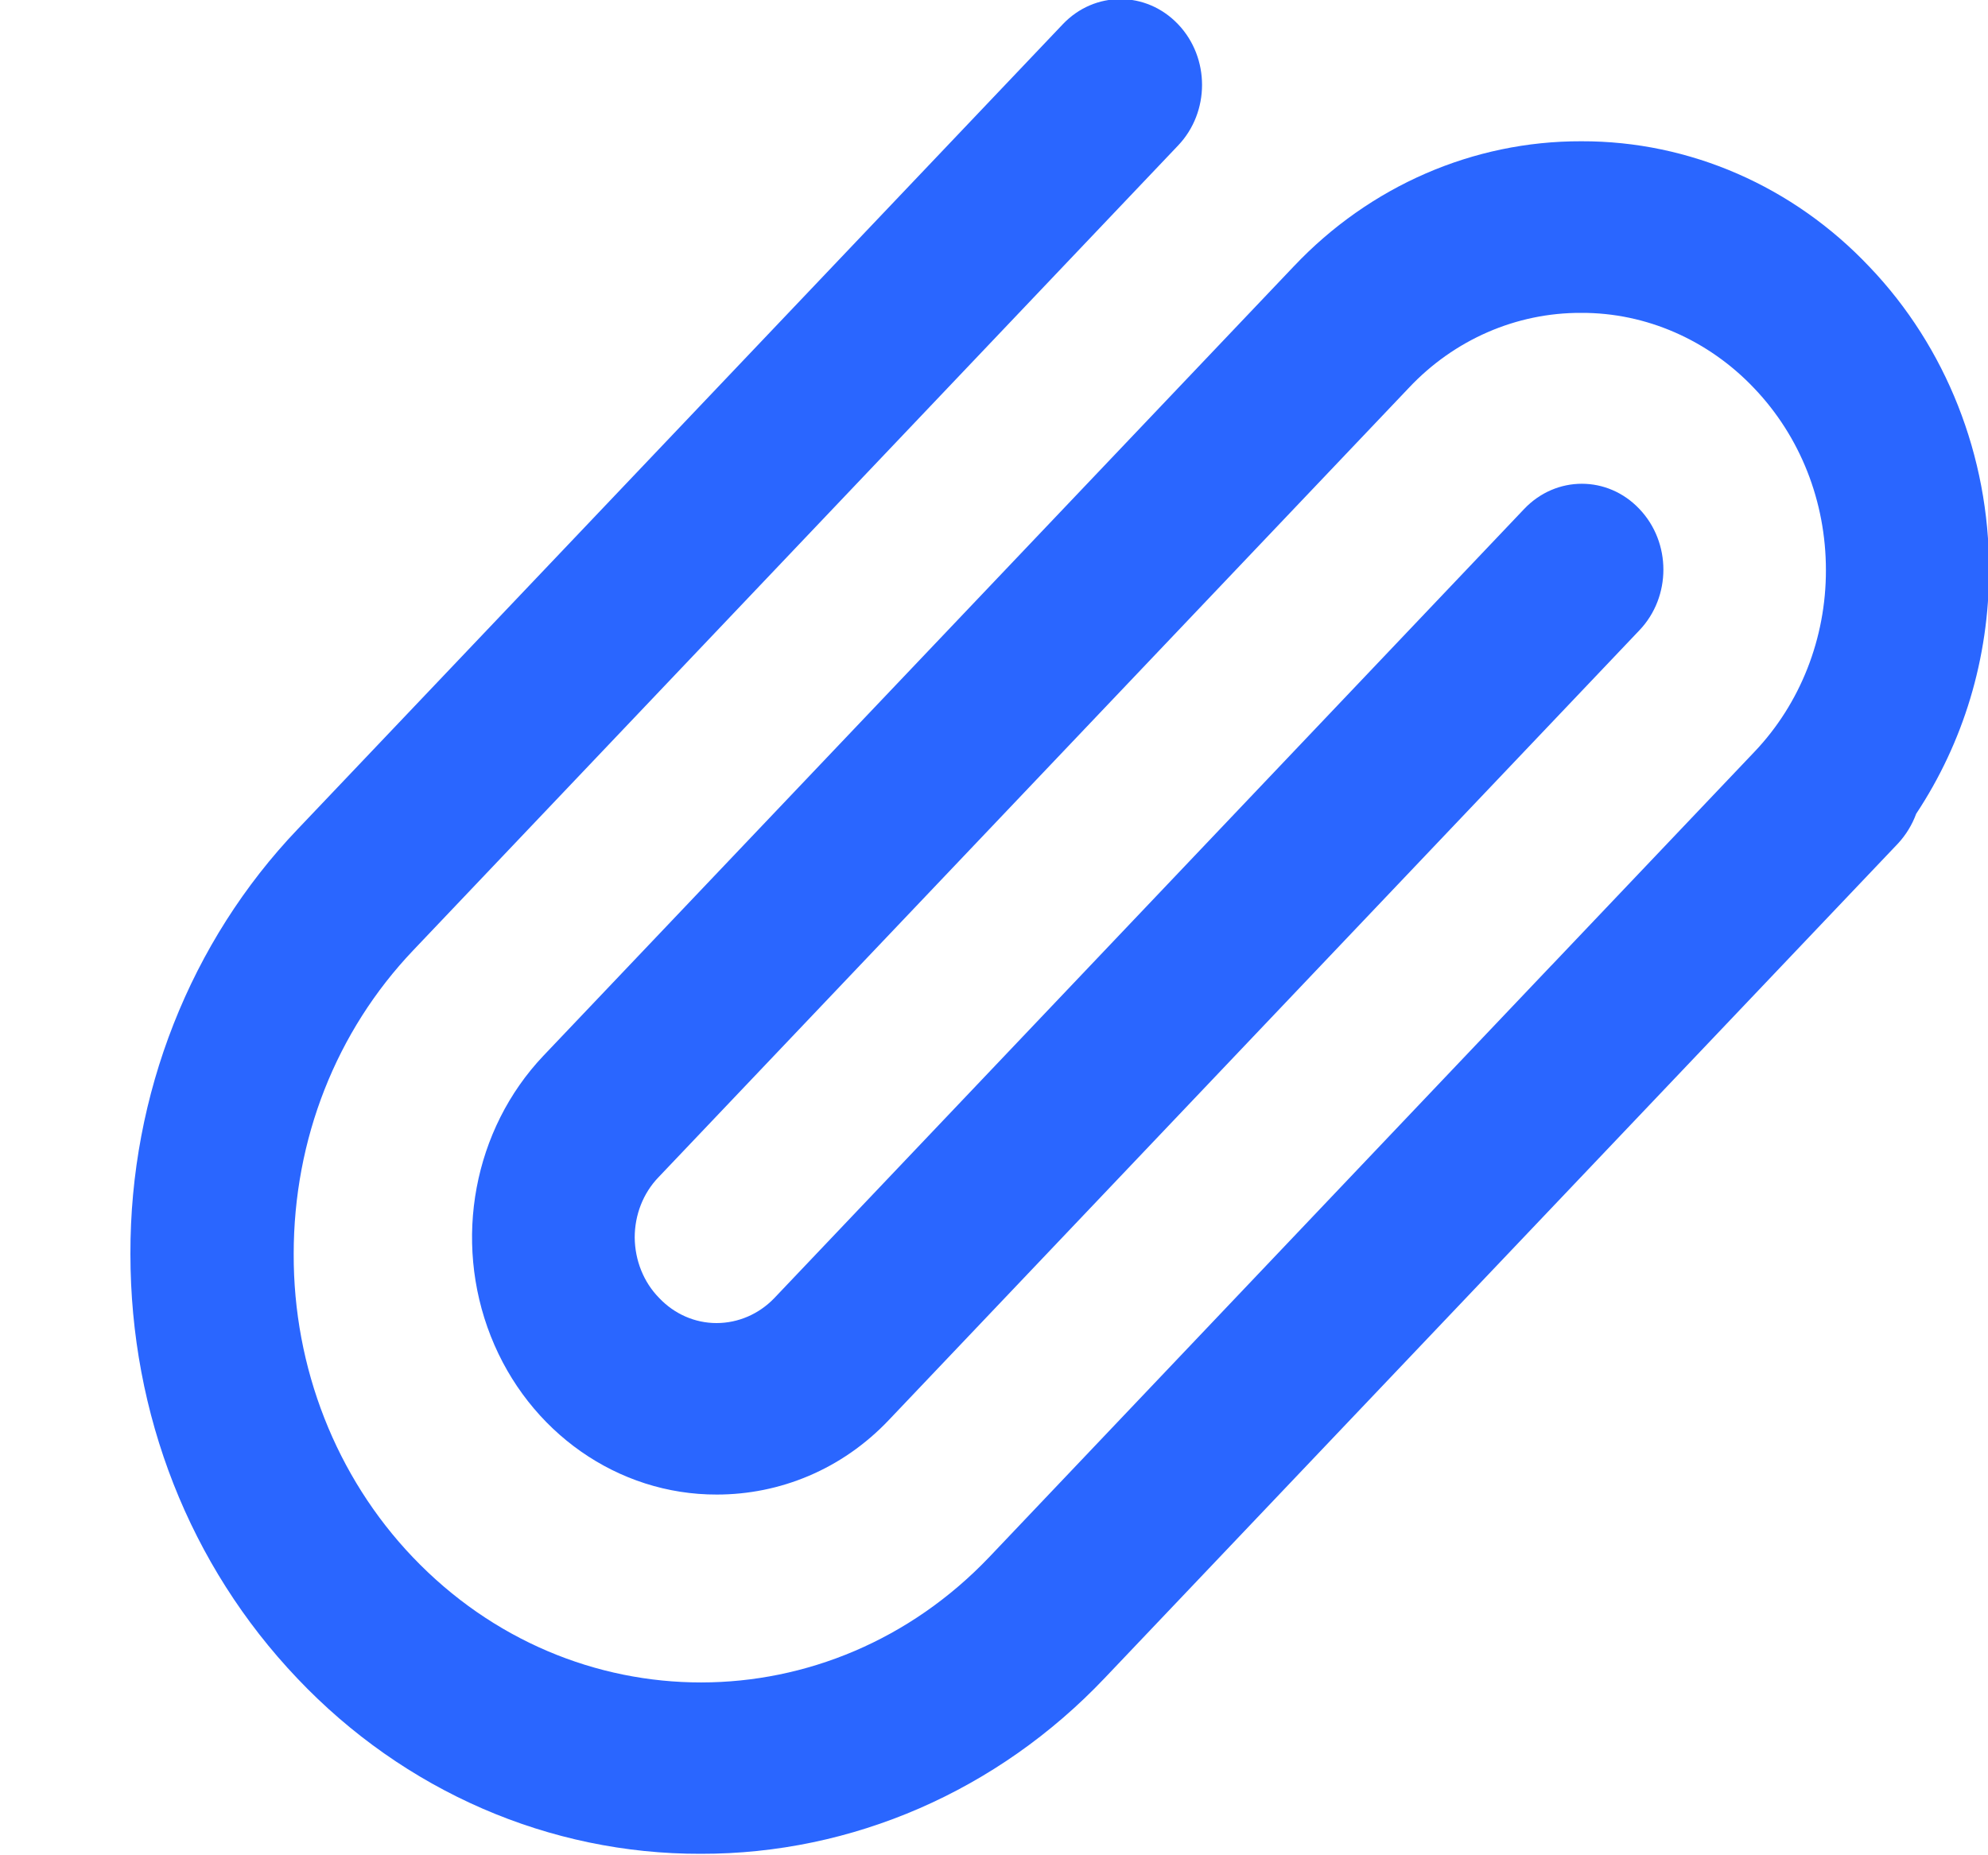 <svg width="15" height="14" viewBox="0 0 15 14" fill="none" xmlns="http://www.w3.org/2000/svg">
<path d="M14.106 2.014C13.531 1.405 12.748 1.064 11.933 1.066H11.93C11.117 1.064 10.336 1.403 9.763 2.009L9.761 2.011L4.1 7.967C3.573 8.523 3.417 9.358 3.703 10.083C3.989 10.808 4.663 11.28 5.409 11.278C5.881 11.278 6.352 11.091 6.709 10.713L12.37 4.756C12.611 4.503 12.611 4.094 12.37 3.841C12.13 3.587 11.741 3.587 11.5 3.841L5.841 9.797C5.725 9.917 5.569 9.984 5.406 9.984C5.244 9.984 5.088 9.916 4.973 9.794C4.856 9.675 4.791 9.511 4.789 9.339C4.789 9.167 4.853 9.003 4.969 8.883L10.63 2.927C10.973 2.562 11.442 2.359 11.93 2.361H11.931C12.42 2.359 12.891 2.566 13.236 2.93C13.584 3.295 13.777 3.784 13.777 4.302C13.778 4.816 13.584 5.309 13.239 5.672L11.711 7.28L11.702 7.289L7.466 11.748C6.264 13.011 4.317 13.012 3.114 11.75C2.536 11.144 2.213 10.32 2.216 9.462C2.216 8.597 2.536 7.783 3.117 7.172L8.889 1.098C9.13 0.845 9.13 0.436 8.889 0.183C8.648 -0.07 8.259 -0.07 8.019 0.183L2.247 6.256C1.436 7.105 0.981 8.259 0.984 9.462C0.984 10.673 1.431 11.812 2.244 12.666C3.05 13.516 4.145 13.992 5.288 13.989C6.431 13.991 7.528 13.514 8.336 12.662L14.322 6.364C14.381 6.3 14.428 6.223 14.458 6.141C14.814 5.603 15.008 4.969 15.008 4.3C15.009 3.442 14.684 2.619 14.106 2.014Z" fill="#2A66FF"/>
</svg>
